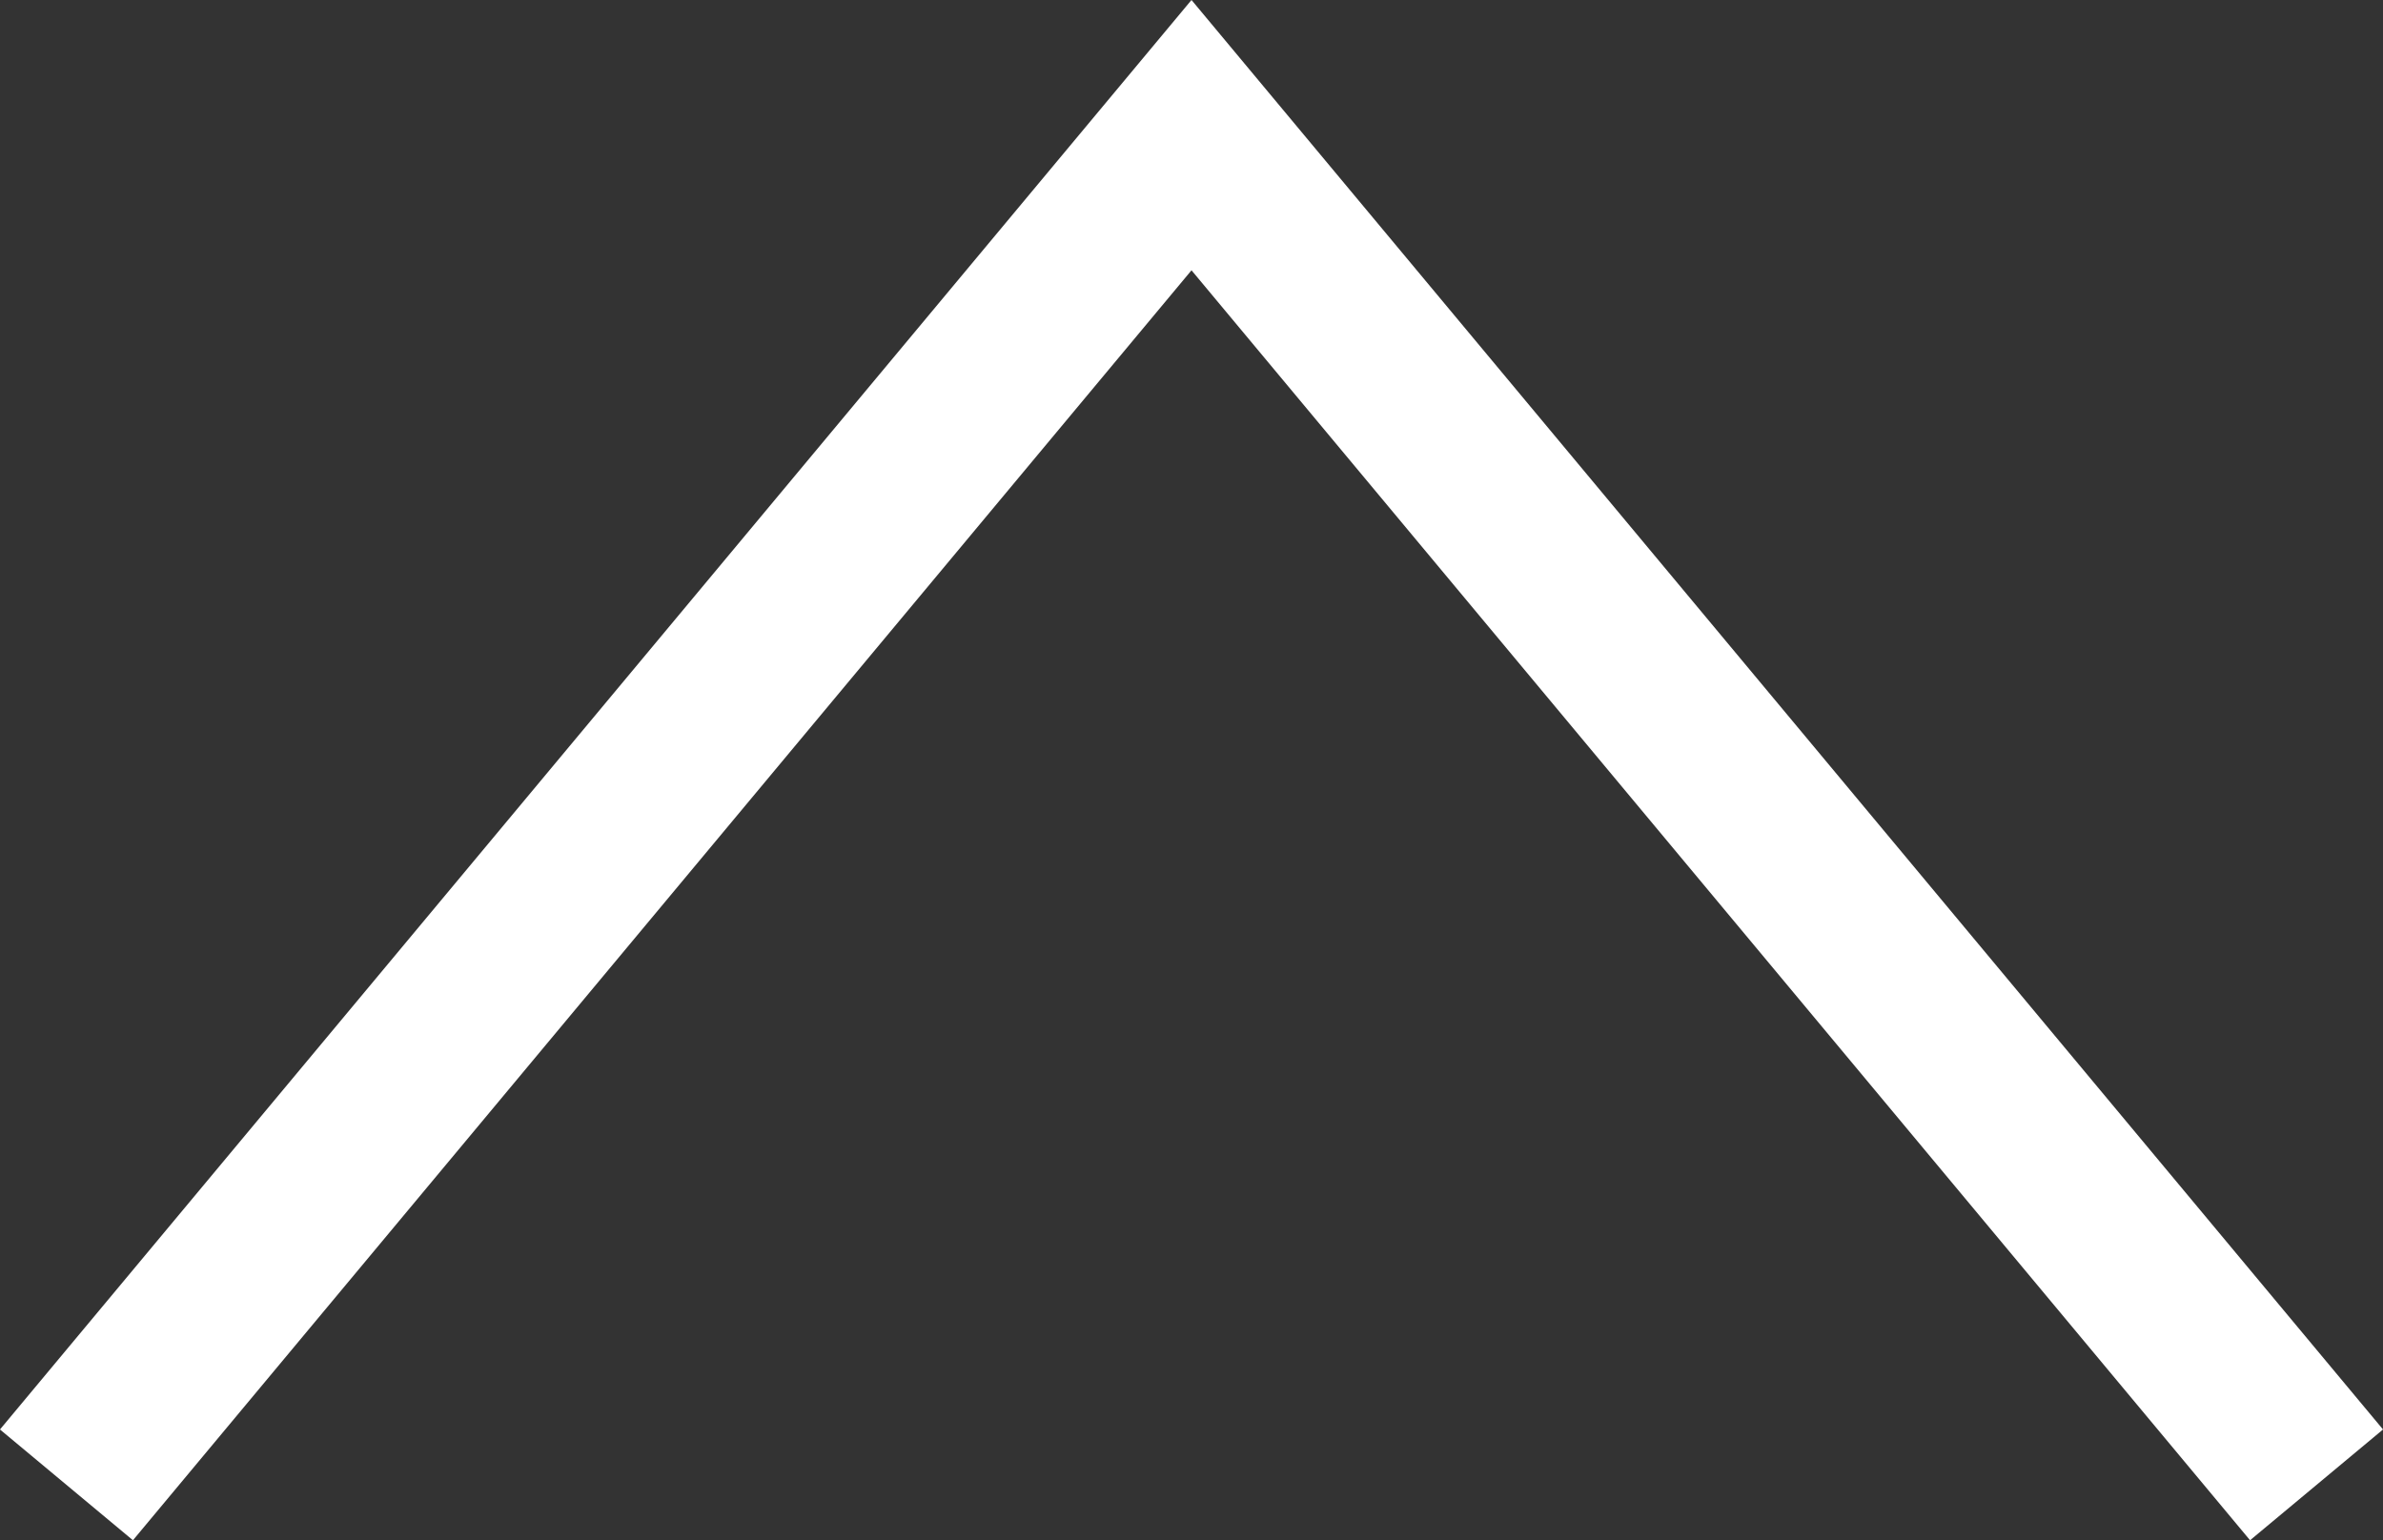 <svg xmlns="http://www.w3.org/2000/svg" width="13.768" height="8.901" viewBox="0 0 13.768 8.901"><rect x="0" y="0" width="13.768" height="8.901" fill="#333333" stroke="none"/><path d="M.384 8.581l6.5-7.8 6.5 7.8" fill="none" stroke="#fff" stroke-width="1"/></svg>